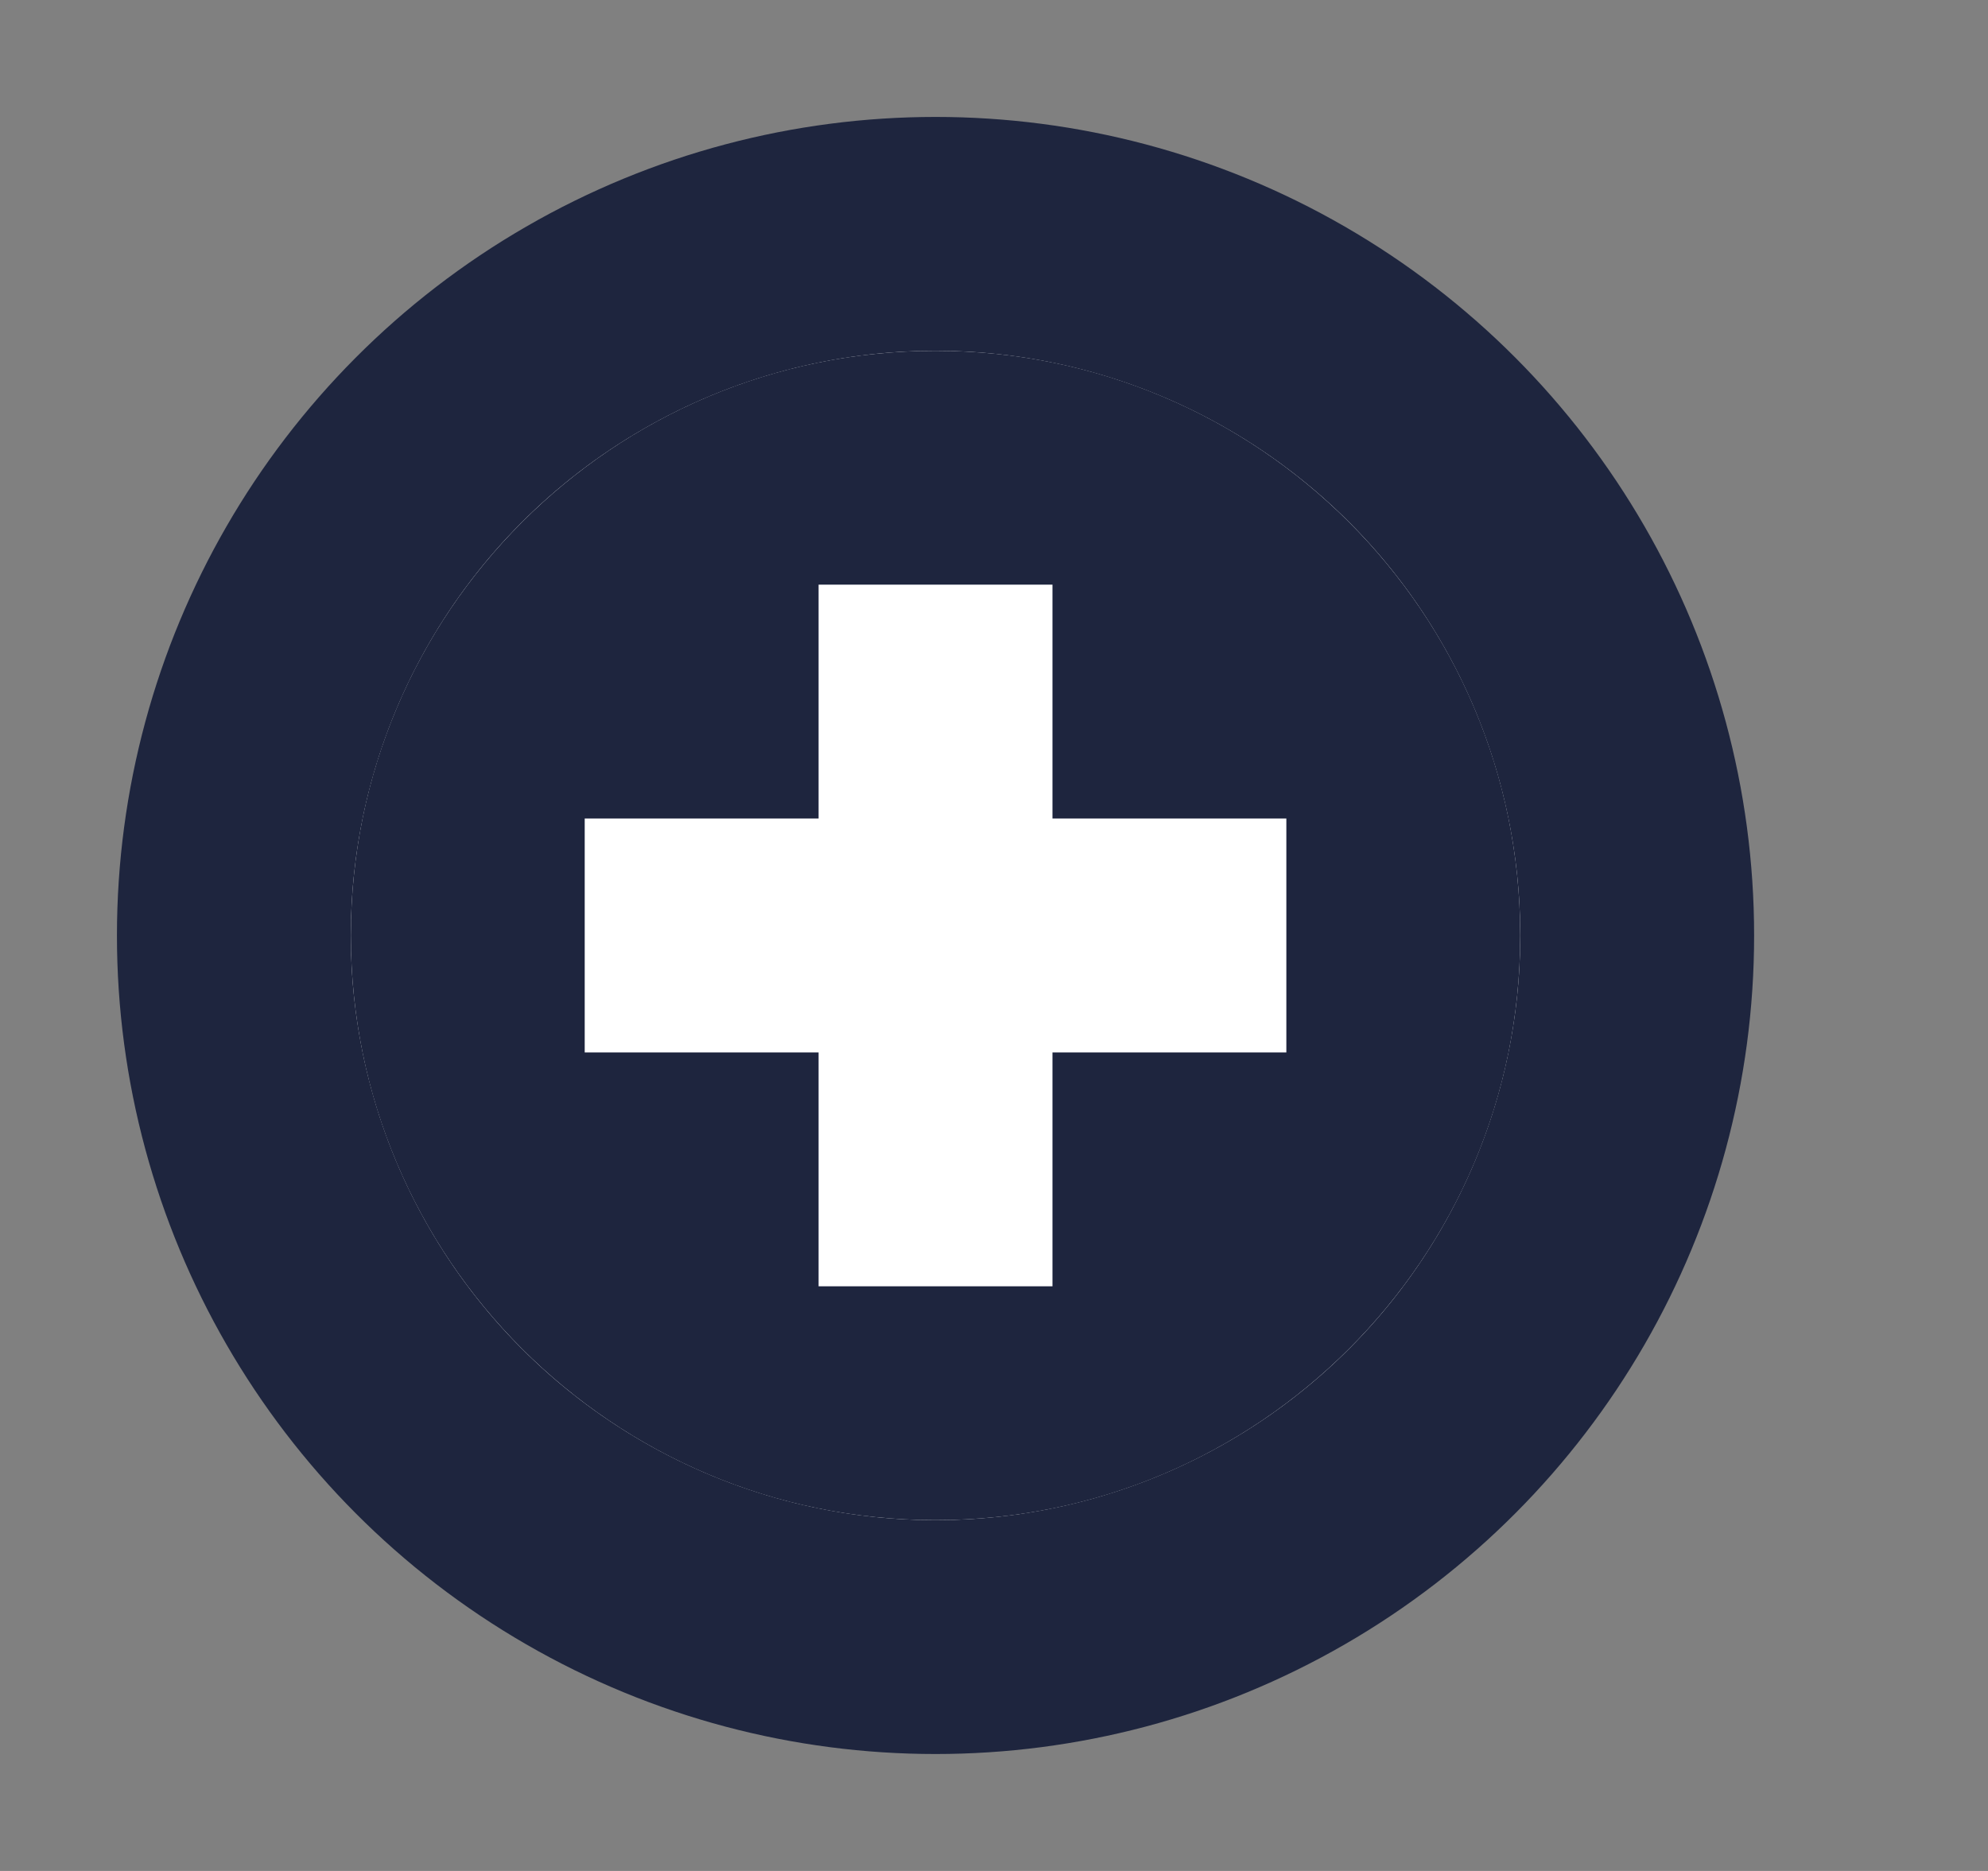 <svg width="17" height="16" viewBox="0 0 17 16" fill="none" xmlns="http://www.w3.org/2000/svg">
<rect x="0" y="0" width="17" height="16" fill="#808080" stroke="none"/>
<circle cx="8" cy="8" r="6" fill="white" stroke="#1E253E" stroke-width="2"/>
<path d="M8 3C5.239 3 3 5.239 3 8C3 10.761 5.239 13 8 13C10.761 13 13 10.761 13 8C13 5.239 10.761 3 8 3ZM11 9H9V11H7V9H5V7H7V5H9V7H11V9Z" fill="#1E253E"/>
</svg>
